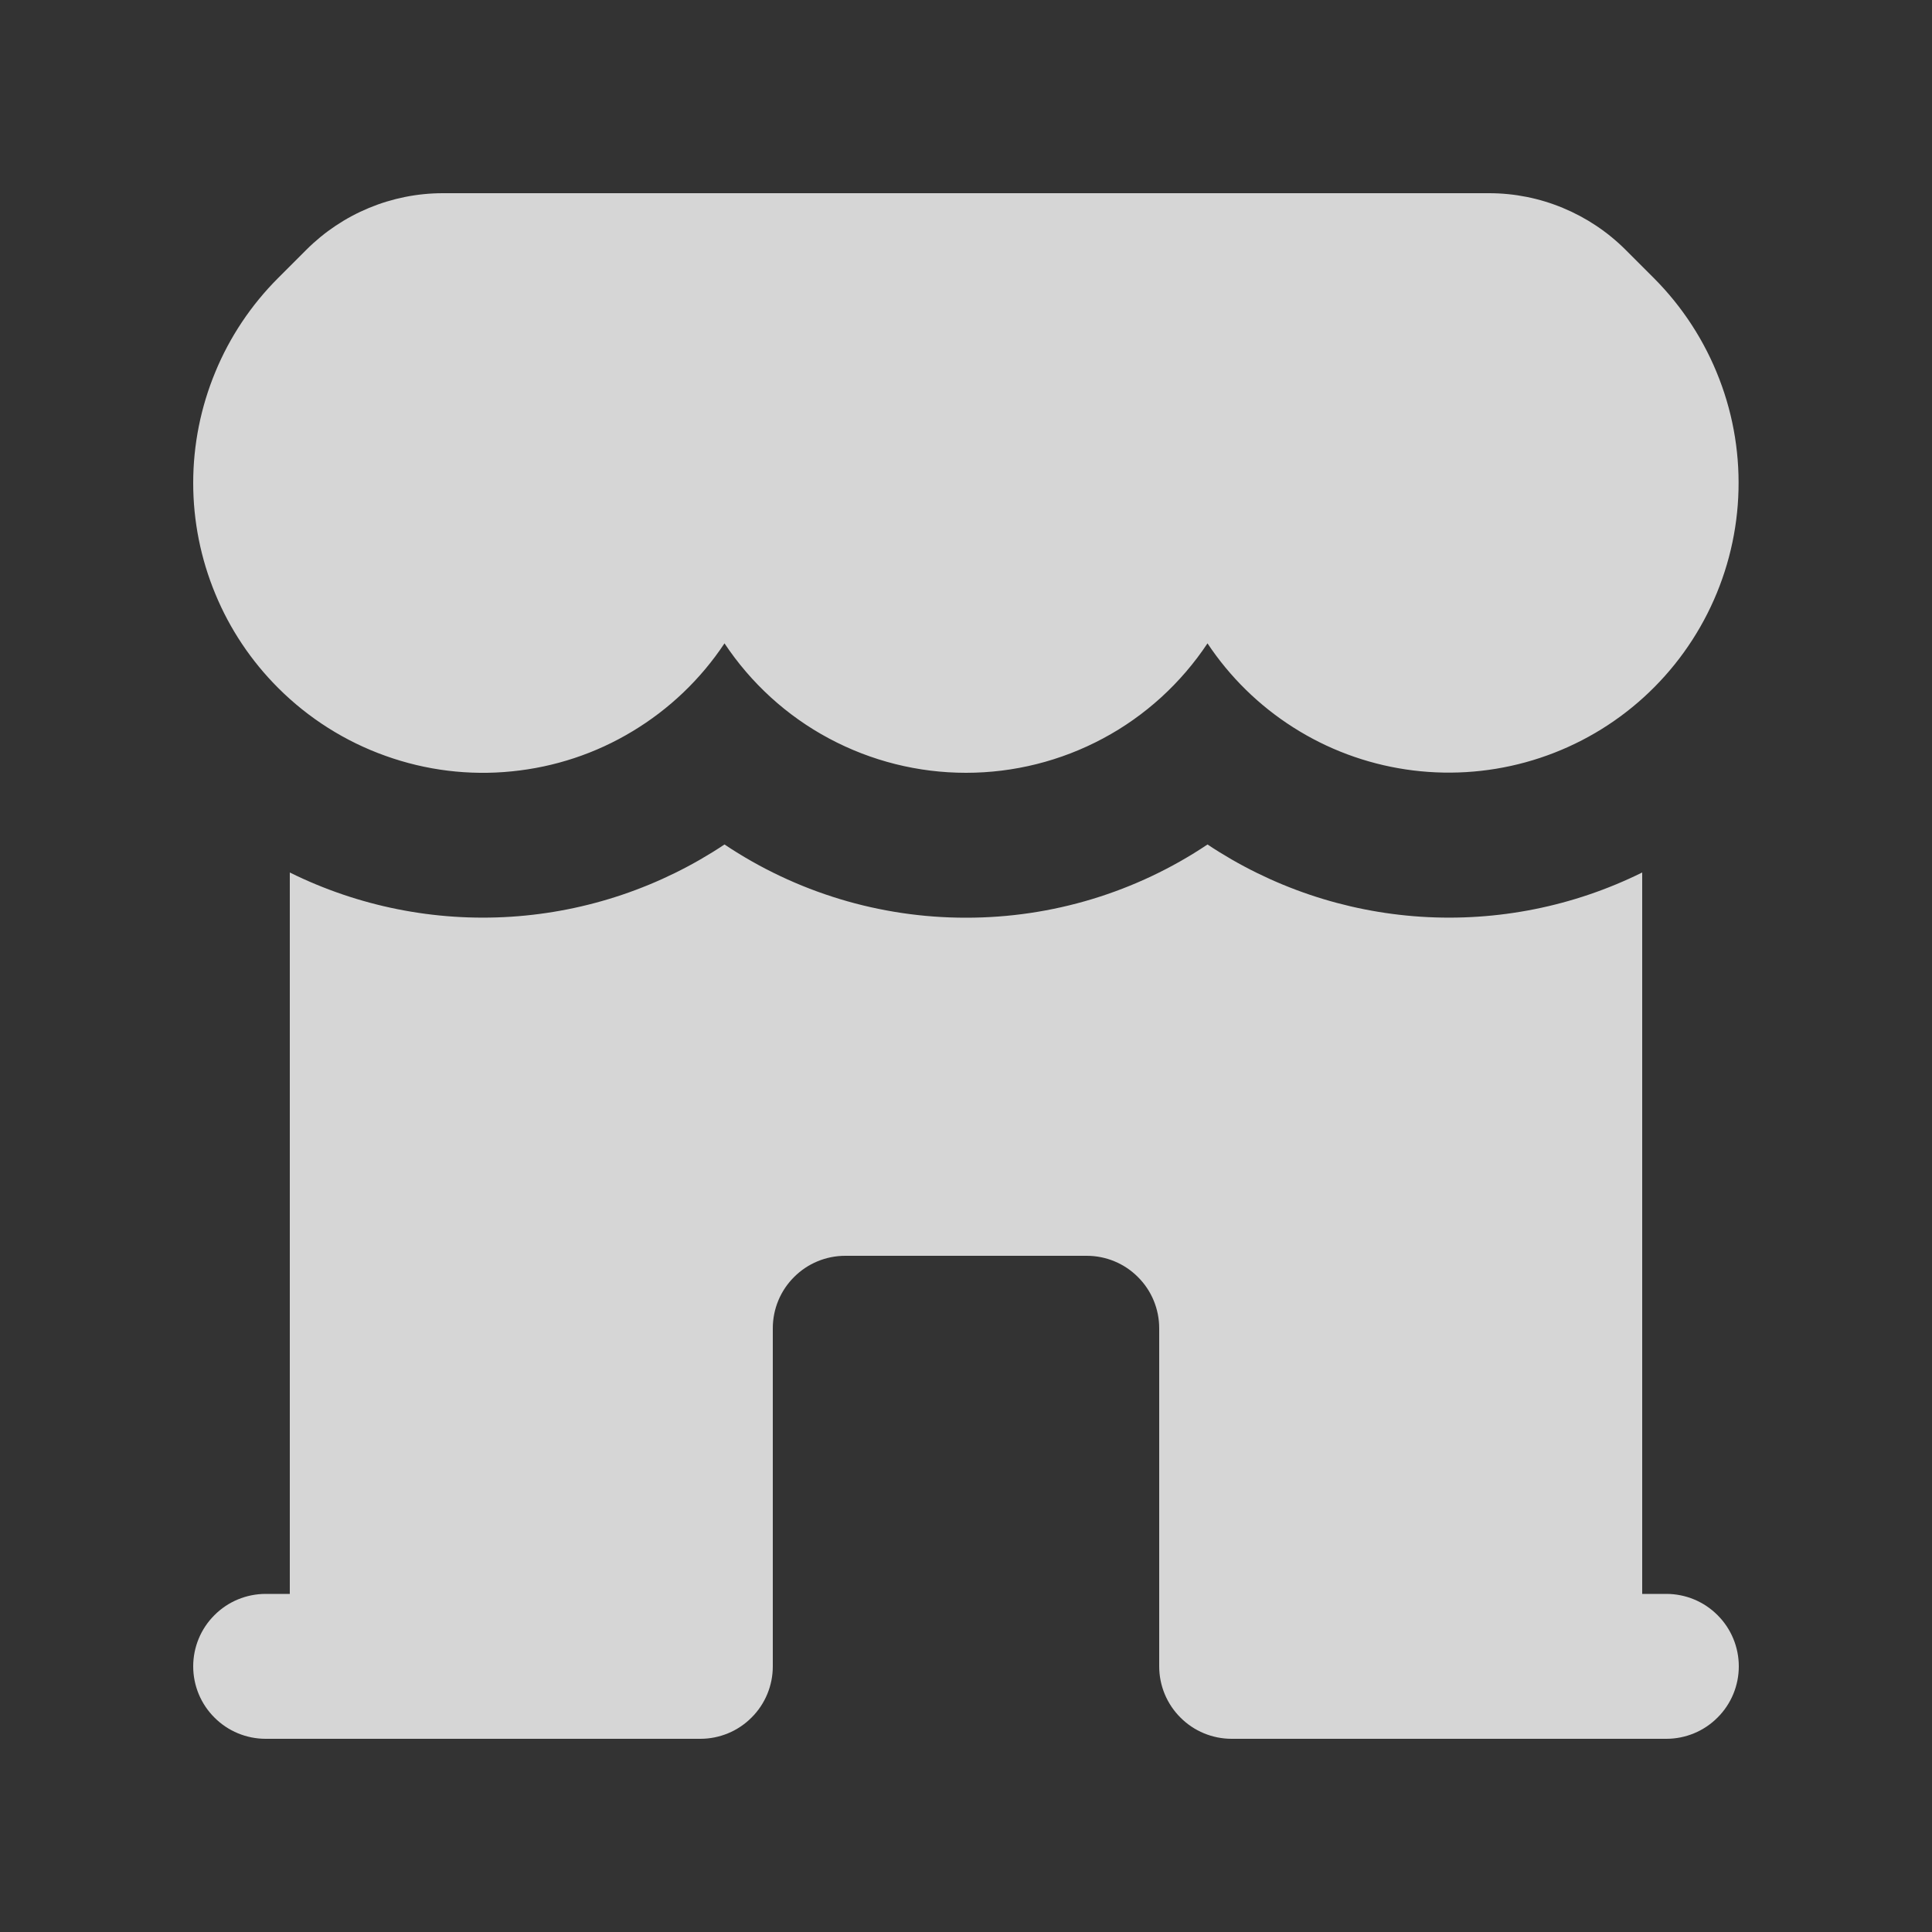 <svg width="20" height="20" viewBox="0 0 20 20" fill="none" xmlns="http://www.w3.org/2000/svg">
<rect x="0" y="0" width="20" height="20" fill="#333333" stroke="none"/>
<path d="M2.879 7.121C3.193 7.435 3.573 7.676 3.992 7.825C4.41 7.975 4.857 8.03 5.299 7.985C5.741 7.941 6.168 7.8 6.548 7.57C6.929 7.341 7.254 7.03 7.5 6.66C7.774 7.072 8.145 7.411 8.581 7.644C9.018 7.878 9.505 8 10 8C10.495 8 10.982 7.878 11.419 7.644C11.855 7.411 12.226 7.072 12.5 6.66C12.732 7.009 13.034 7.305 13.388 7.53C13.741 7.755 14.138 7.903 14.552 7.965C14.966 8.027 15.389 8.002 15.793 7.891C16.197 7.78 16.573 7.586 16.897 7.321C17.221 7.056 17.486 6.726 17.675 6.352C17.864 5.978 17.973 5.569 17.994 5.15C18.015 4.732 17.949 4.314 17.798 3.923C17.648 3.532 17.418 3.177 17.122 2.88L16.829 2.587C16.643 2.401 16.423 2.254 16.18 2.153C15.938 2.052 15.678 2 15.415 2H4.585C4.055 2 3.546 2.211 3.171 2.586L2.879 2.878C2.6 3.157 2.379 3.487 2.229 3.851C2.078 4.215 2 4.605 2 5C2 5.394 2.078 5.784 2.229 6.148C2.379 6.512 2.6 6.842 2.879 7.121ZM3 9.032C3.709 9.383 4.499 9.541 5.289 9.49C6.079 9.439 6.841 9.181 7.5 8.742C8.24 9.237 9.11 9.501 10 9.5C10.89 9.501 11.761 9.237 12.5 8.742C13.159 9.181 13.921 9.439 14.711 9.49C15.501 9.541 16.291 9.383 17 9.032V16.5H17.25C17.449 16.5 17.64 16.579 17.78 16.72C17.921 16.86 18 17.051 18 17.25C18 17.449 17.921 17.64 17.78 17.78C17.64 17.921 17.449 18 17.25 18H12.75C12.551 18 12.36 17.921 12.22 17.78C12.079 17.64 12 17.449 12 17.25V13.75C12 13.551 11.921 13.36 11.78 13.22C11.64 13.079 11.449 13 11.25 13H8.75C8.551 13 8.36 13.079 8.22 13.22C8.079 13.36 8 13.551 8 13.75V17.25C8 17.449 7.921 17.64 7.78 17.78C7.64 17.921 7.449 18 7.25 18H2.75C2.551 18 2.36 17.921 2.22 17.78C2.079 17.64 2 17.449 2 17.25C2 17.051 2.079 16.86 2.22 16.72C2.36 16.579 2.551 16.5 2.75 16.5H3V9.032Z" fill="white" fill-opacity="0.8"/>
</svg>
